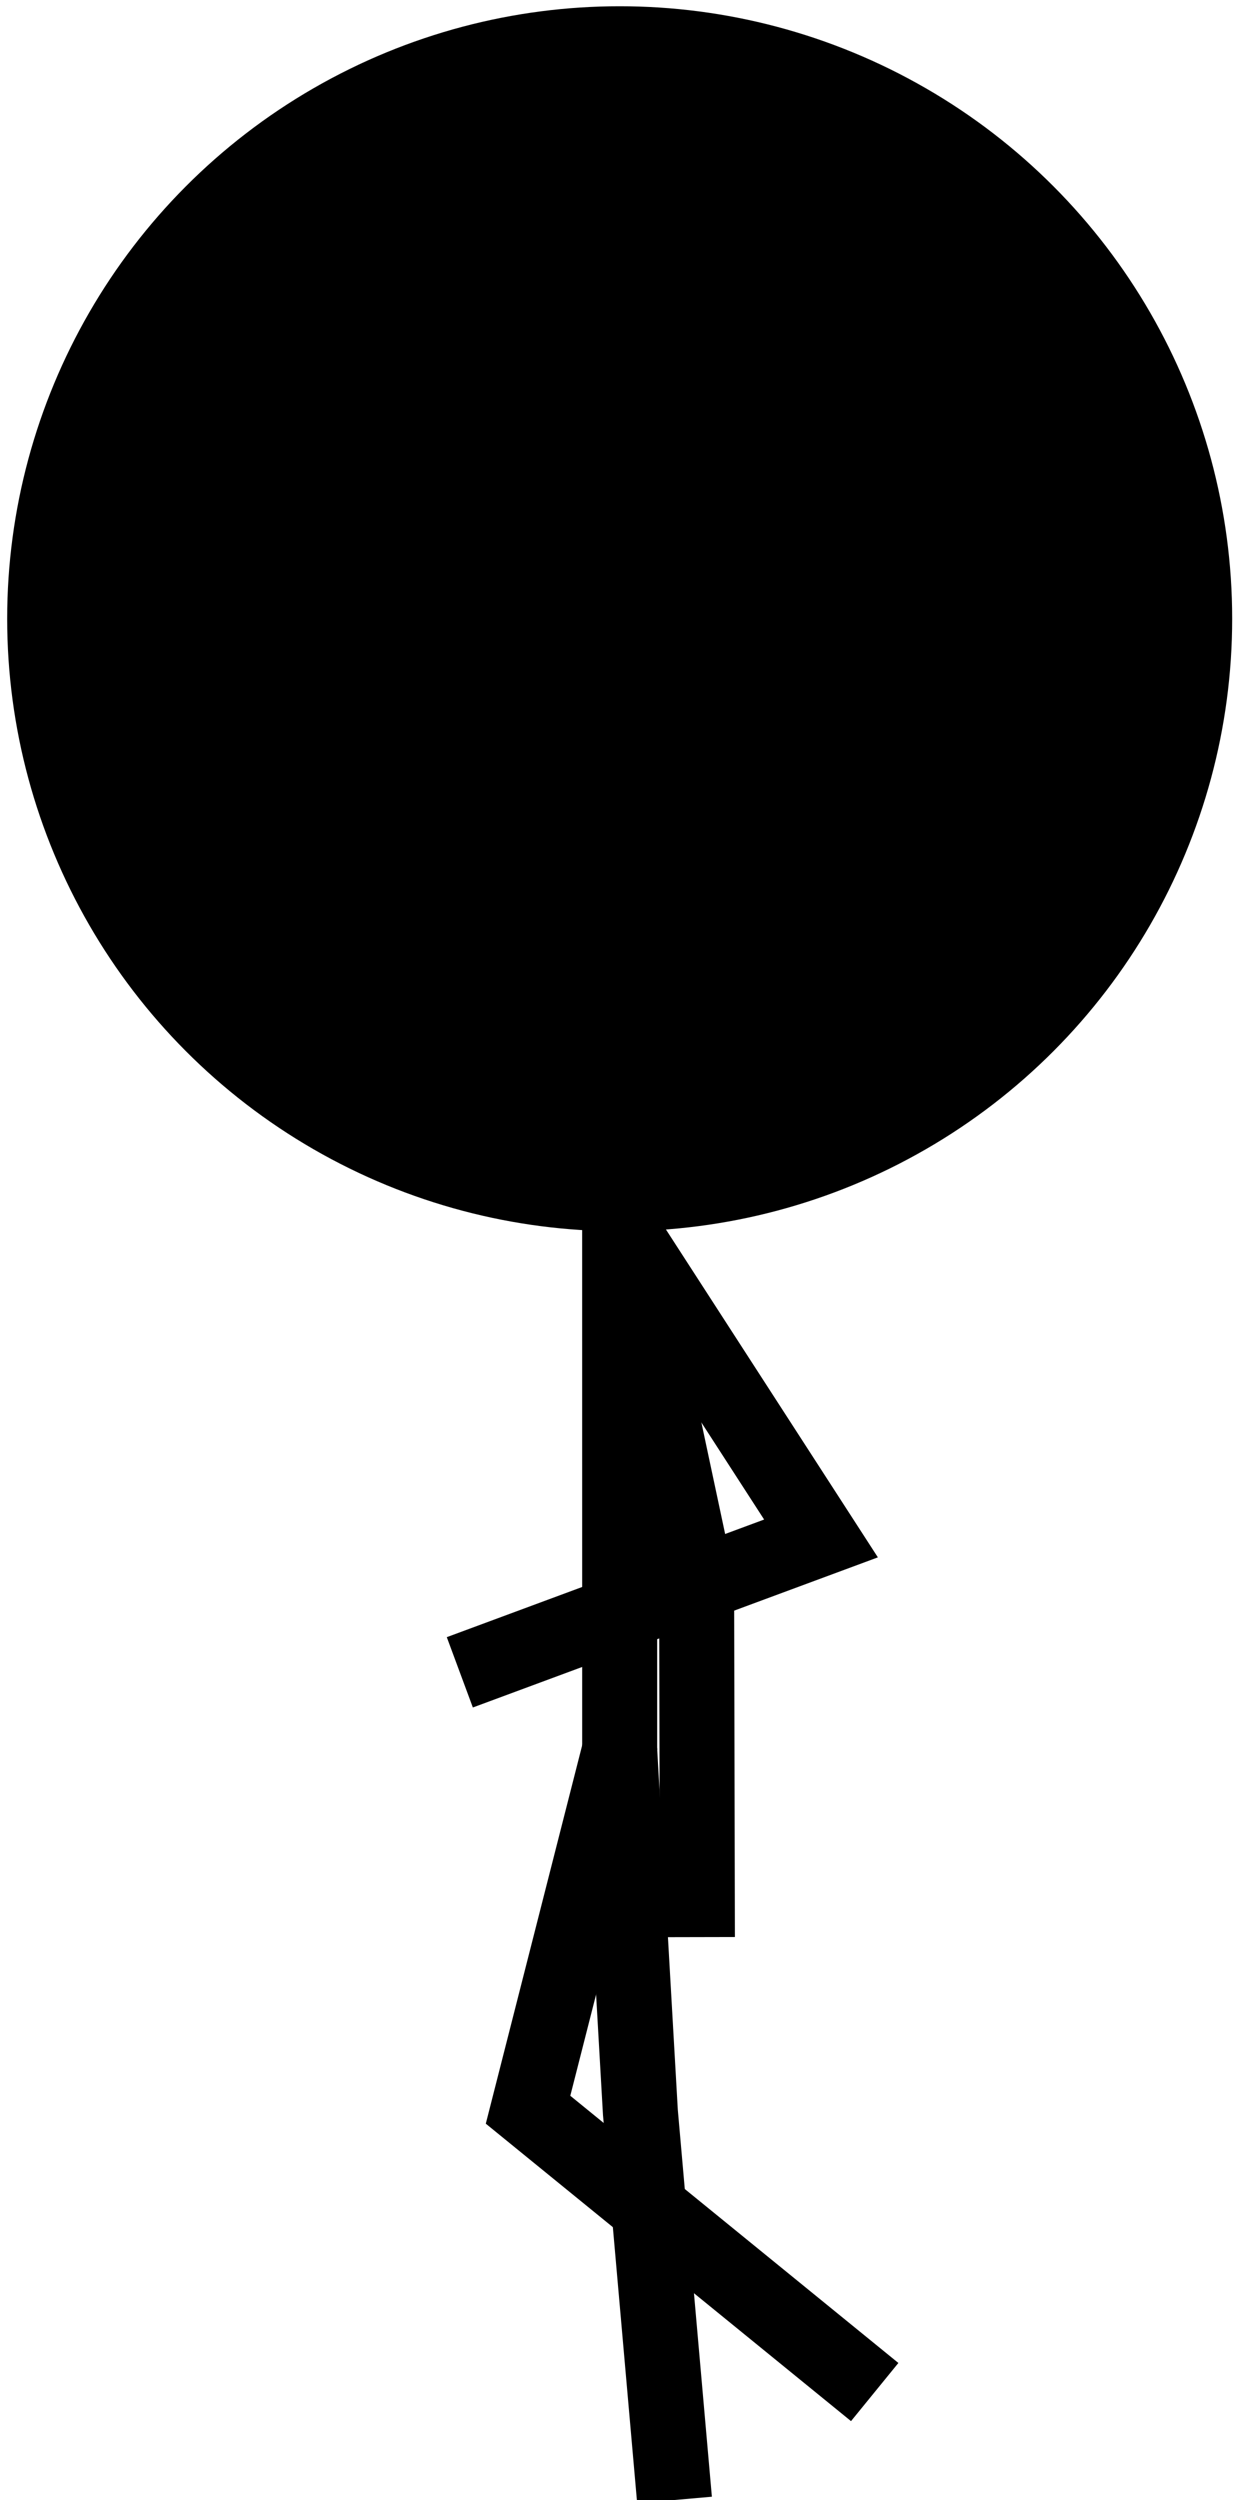 <?xml version="1.0" encoding="utf-8"?>
<!-- Generator: Adobe Illustrator 16.0.0, SVG Export Plug-In . SVG Version: 6.00 Build 0)  -->
<!DOCTYPE svg PUBLIC "-//W3C//DTD SVG 1.1//EN" "http://www.w3.org/Graphics/SVG/1.1/DTD/svg11.dtd">
<svg version="1.1" id="player-model" xmlns="http://www.w3.org/2000/svg" xmlns:xlink="http://www.w3.org/1999/xlink" x="0px"
	 y="0px" width="50px" height="100px" viewBox="0 0 50 100" enable-background="new 0 0 50 100" xml:space="preserve">
<ellipse fill="#000000" stroke="#000000" stroke-width="3" stroke-miterlimit="10" cx="24.787" cy="24.75" rx="23" ry="23"/>
<line fill="none" stroke="#000000" stroke-width="3" stroke-miterlimit="10" x1="24.787" y1="70" x2="24.786" y2="48.75"/>
<polyline fill="none" stroke="#000000" stroke-width="3" stroke-miterlimit="10" points="34.988,95.682 21.122,84.389 24.787,70 "/>
<polyline fill="none" stroke="#000000" stroke-width="3" stroke-miterlimit="10" points="26.981,100 25.616,84.497 24.787,70 "/>
<polyline fill="none" stroke="#000000" stroke-width="3" stroke-miterlimit="10" points="27.896,77.484 27.864,63.2 24.786,48.75 
	"/>
<polyline fill="none" stroke="#000000" stroke-width="3" stroke-miterlimit="10" points="18.393,66.893 32.84,61.538 24.574,48.75 
	"/>
</svg>
